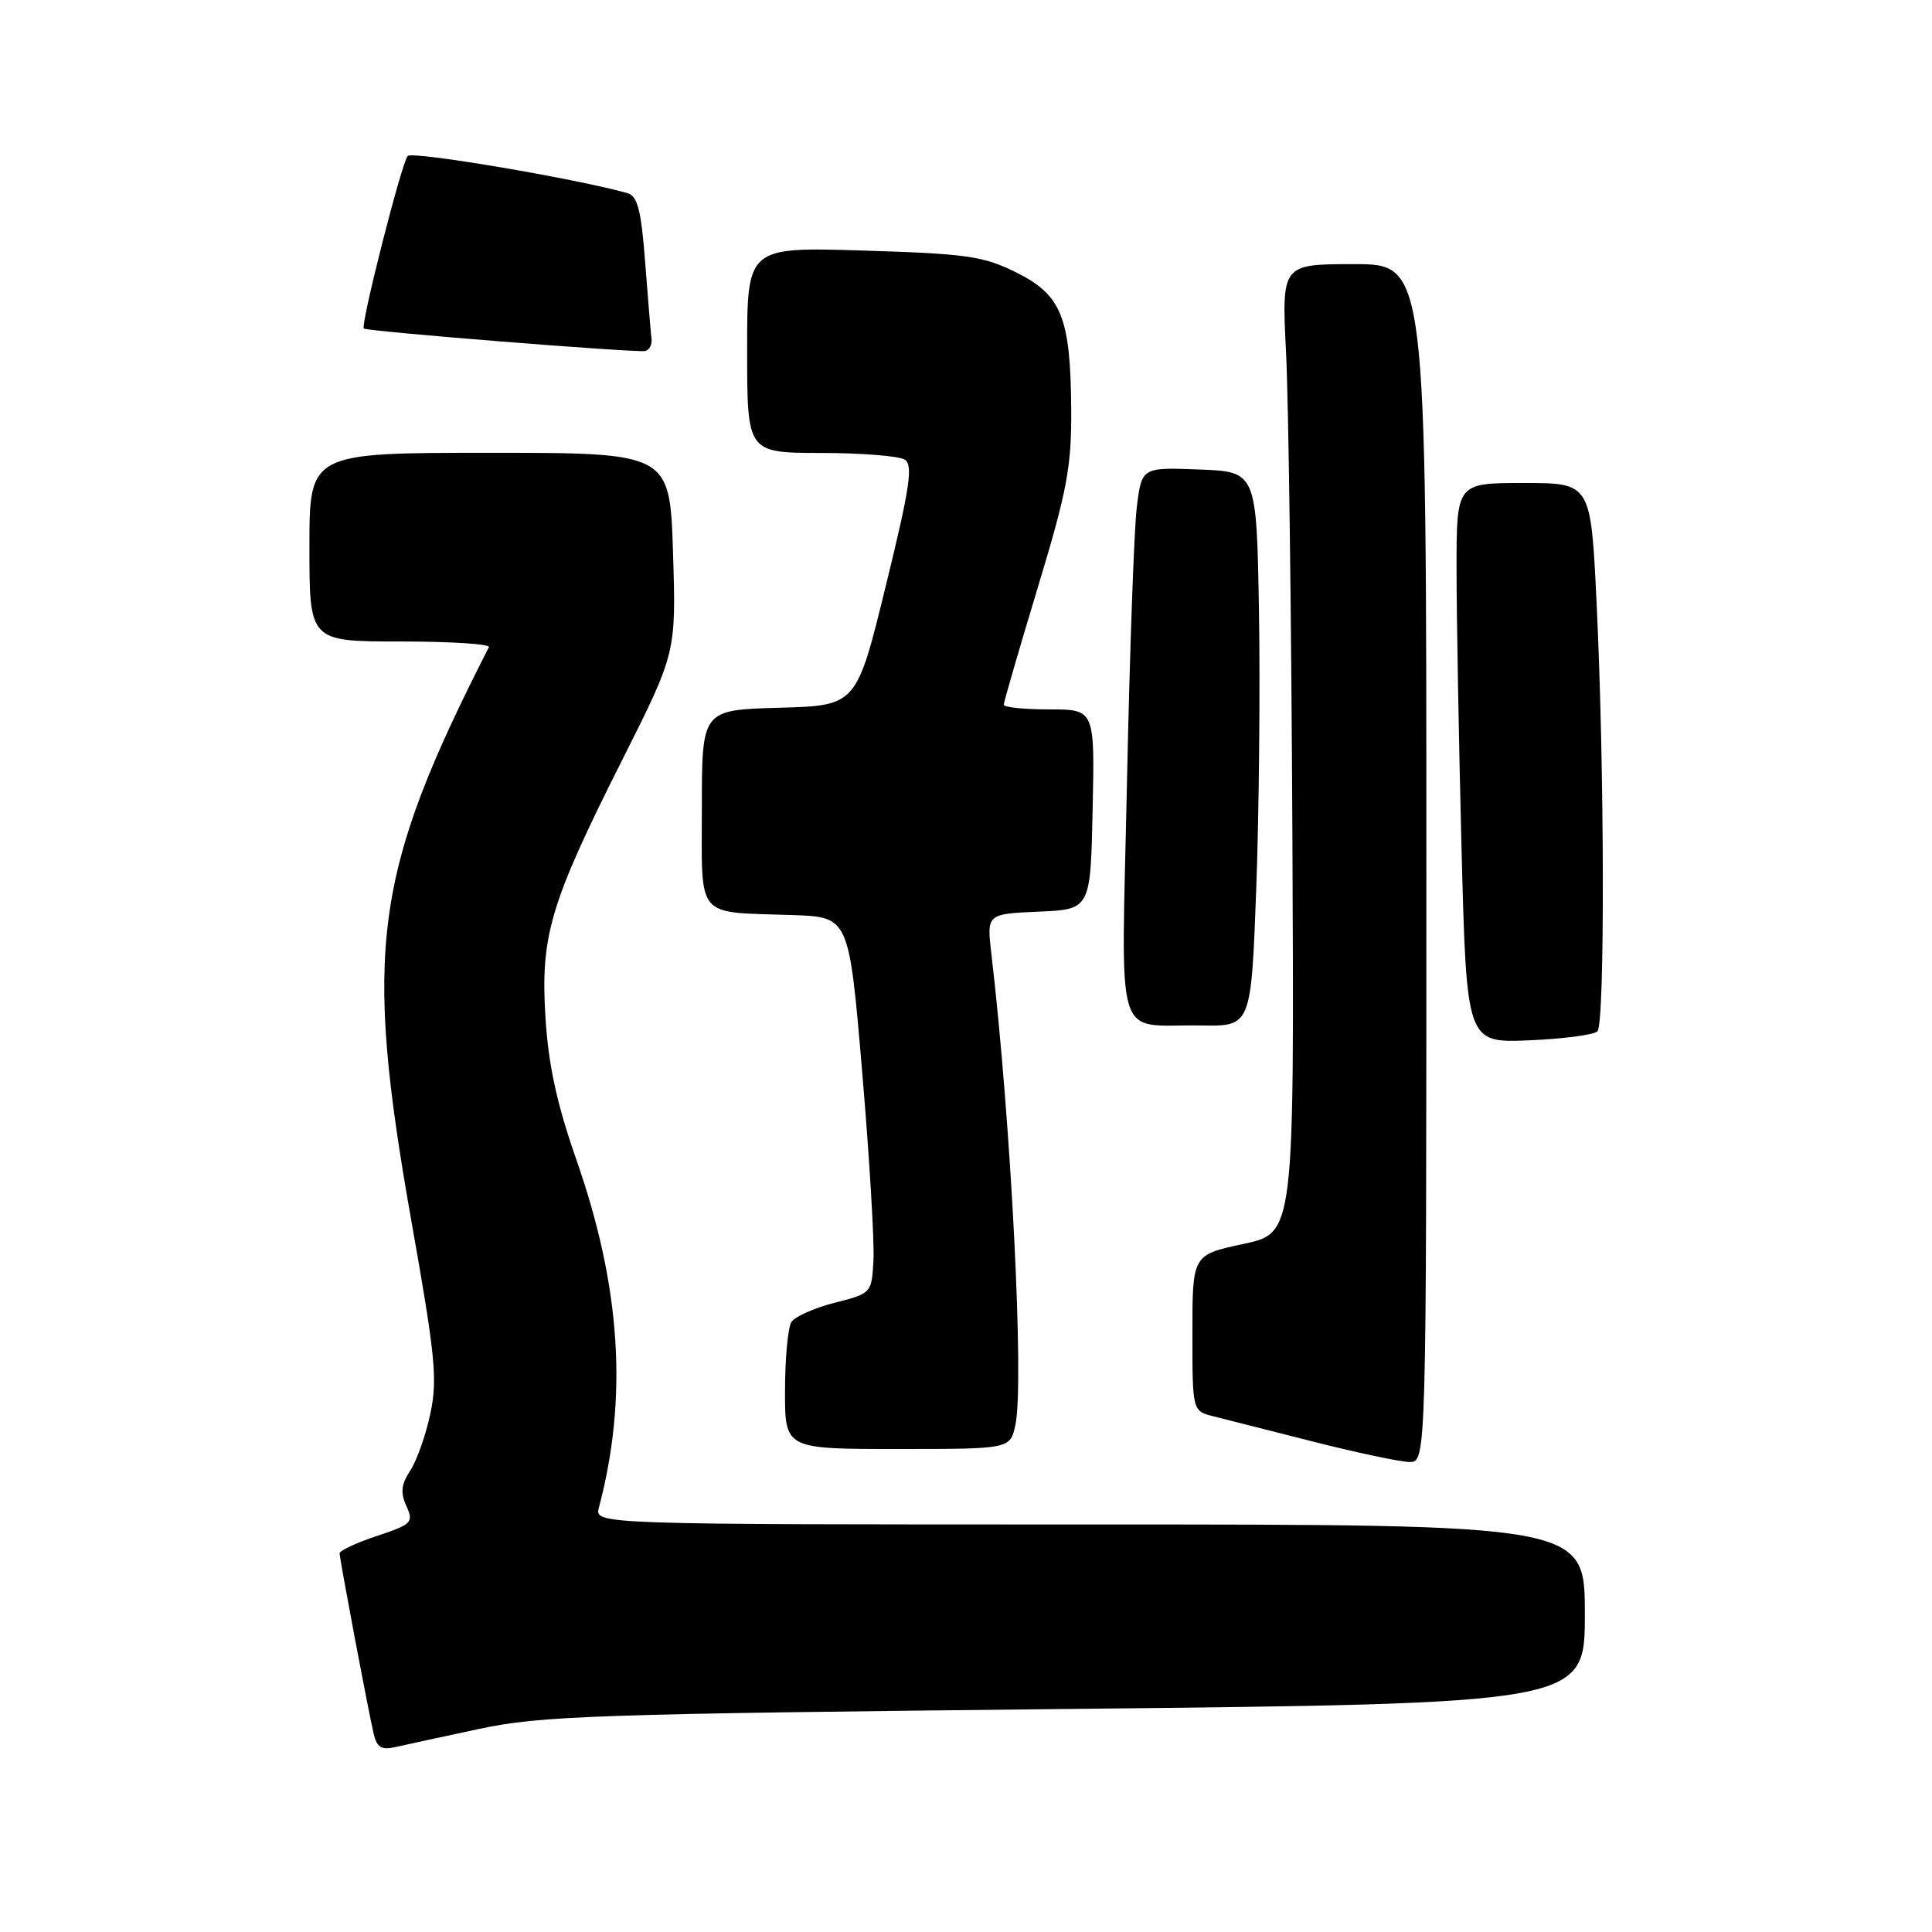 <?xml version="1.0" encoding="UTF-8" standalone="no"?>
<!DOCTYPE svg PUBLIC "-//W3C//DTD SVG 1.1//EN" "http://www.w3.org/Graphics/SVG/1.1/DTD/svg11.dtd" >
<svg xmlns="http://www.w3.org/2000/svg" xmlns:xlink="http://www.w3.org/1999/xlink" version="1.1" viewBox="0 0 256 256">
 <g >
 <path fill="currentColor"
d=" M 63.50 229.09 C 71.67 227.34 78.88 227.10 141.25 226.45 C 210.00 225.73 210.00 225.73 210.00 213.87 C 210.00 202.00 210.00 202.00 144.38 202.00 C 78.77 202.00 78.77 202.00 79.36 199.75 C 83.22 185.18 82.27 170.54 76.38 153.69 C 73.79 146.28 72.67 141.15 72.28 134.87 C 71.60 124.01 72.86 119.74 82.45 100.69 C 89.59 86.50 89.59 86.50 89.18 73.25 C 88.76 60.00 88.76 60.00 64.88 60.00 C 41.00 60.00 41.00 60.00 41.00 72.50 C 41.00 85.00 41.00 85.00 53.08 85.00 C 59.73 85.00 64.99 85.34 64.78 85.75 C 49.45 115.82 48.12 125.75 54.56 162.08 C 57.69 179.72 57.99 182.81 57.02 187.33 C 56.42 190.16 55.22 193.55 54.36 194.86 C 53.16 196.69 53.04 197.79 53.85 199.56 C 54.83 201.73 54.58 201.98 49.95 203.52 C 47.23 204.42 45.00 205.46 45.00 205.83 C 45.01 206.61 48.74 226.41 49.52 229.76 C 49.92 231.50 50.56 231.91 52.27 231.52 C 53.50 231.24 58.55 230.15 63.50 229.09 Z  M 189.00 114.38 C 189.00 35.00 189.00 35.00 179.41 35.00 C 169.82 35.00 169.82 35.00 170.41 46.75 C 170.74 53.21 171.12 82.10 171.25 110.94 C 171.50 163.39 171.50 163.39 164.75 164.83 C 158.00 166.28 158.00 166.28 158.00 176.62 C 158.00 186.96 158.00 186.96 160.75 187.66 C 162.26 188.04 168.22 189.55 174.00 191.02 C 179.78 192.49 185.51 193.70 186.75 193.72 C 189.00 193.75 189.00 193.75 189.00 114.38 Z  M 134.54 188.84 C 135.74 183.37 133.97 148.62 131.37 126.46 C 130.74 121.10 130.74 121.10 137.62 120.80 C 144.50 120.50 144.50 120.50 144.78 107.25 C 145.06 94.00 145.06 94.00 139.03 94.00 C 135.71 94.00 133.00 93.72 133.00 93.38 C 133.00 93.05 135.03 86.07 137.50 77.89 C 141.41 64.98 141.99 61.86 141.94 54.26 C 141.86 42.06 140.67 39.08 134.62 36.08 C 130.28 33.93 128.07 33.62 114.37 33.20 C 99.00 32.73 99.00 32.73 99.00 46.37 C 99.00 60.00 99.00 60.00 108.75 60.02 C 114.11 60.02 119.12 60.42 119.88 60.90 C 121.01 61.62 120.58 64.55 117.37 77.64 C 113.49 93.50 113.49 93.50 103.25 93.78 C 93.00 94.07 93.00 94.07 93.00 107.02 C 93.00 121.98 92.02 120.81 105.00 121.25 C 112.50 121.50 112.50 121.50 114.24 142.00 C 115.20 153.28 115.87 164.50 115.74 166.94 C 115.50 171.37 115.48 171.38 110.60 172.62 C 107.90 173.31 105.32 174.46 104.86 175.18 C 104.41 175.91 104.02 179.99 104.02 184.25 C 104.00 192.00 104.00 192.00 118.92 192.00 C 133.84 192.00 133.84 192.00 134.54 188.84 Z  M 211.67 136.66 C 212.67 135.64 212.61 101.52 211.55 79.75 C 210.79 64.00 210.79 64.00 201.89 64.00 C 193.00 64.00 193.00 64.00 193.00 75.34 C 193.00 81.57 193.30 98.27 193.66 112.43 C 194.33 138.19 194.33 138.19 202.58 137.85 C 207.12 137.66 211.21 137.12 211.67 136.66 Z  M 166.46 117.75 C 166.83 107.71 166.99 91.17 166.82 81.00 C 166.50 62.50 166.50 62.50 158.89 62.21 C 151.29 61.92 151.29 61.92 150.63 67.21 C 150.27 70.12 149.69 86.52 149.33 103.65 C 148.59 139.34 147.47 135.68 159.14 135.88 C 165.78 136.00 165.78 136.00 166.46 117.75 Z  M 86.33 44.90 C 86.23 44.13 85.86 39.58 85.49 34.79 C 84.97 27.89 84.48 25.98 83.16 25.60 C 76.56 23.71 54.62 19.99 54.02 20.67 C 53.21 21.58 47.74 43.08 48.21 43.53 C 48.62 43.92 84.28 46.76 85.50 46.51 C 86.05 46.39 86.42 45.66 86.33 44.90 Z "/>
</g>
</svg>